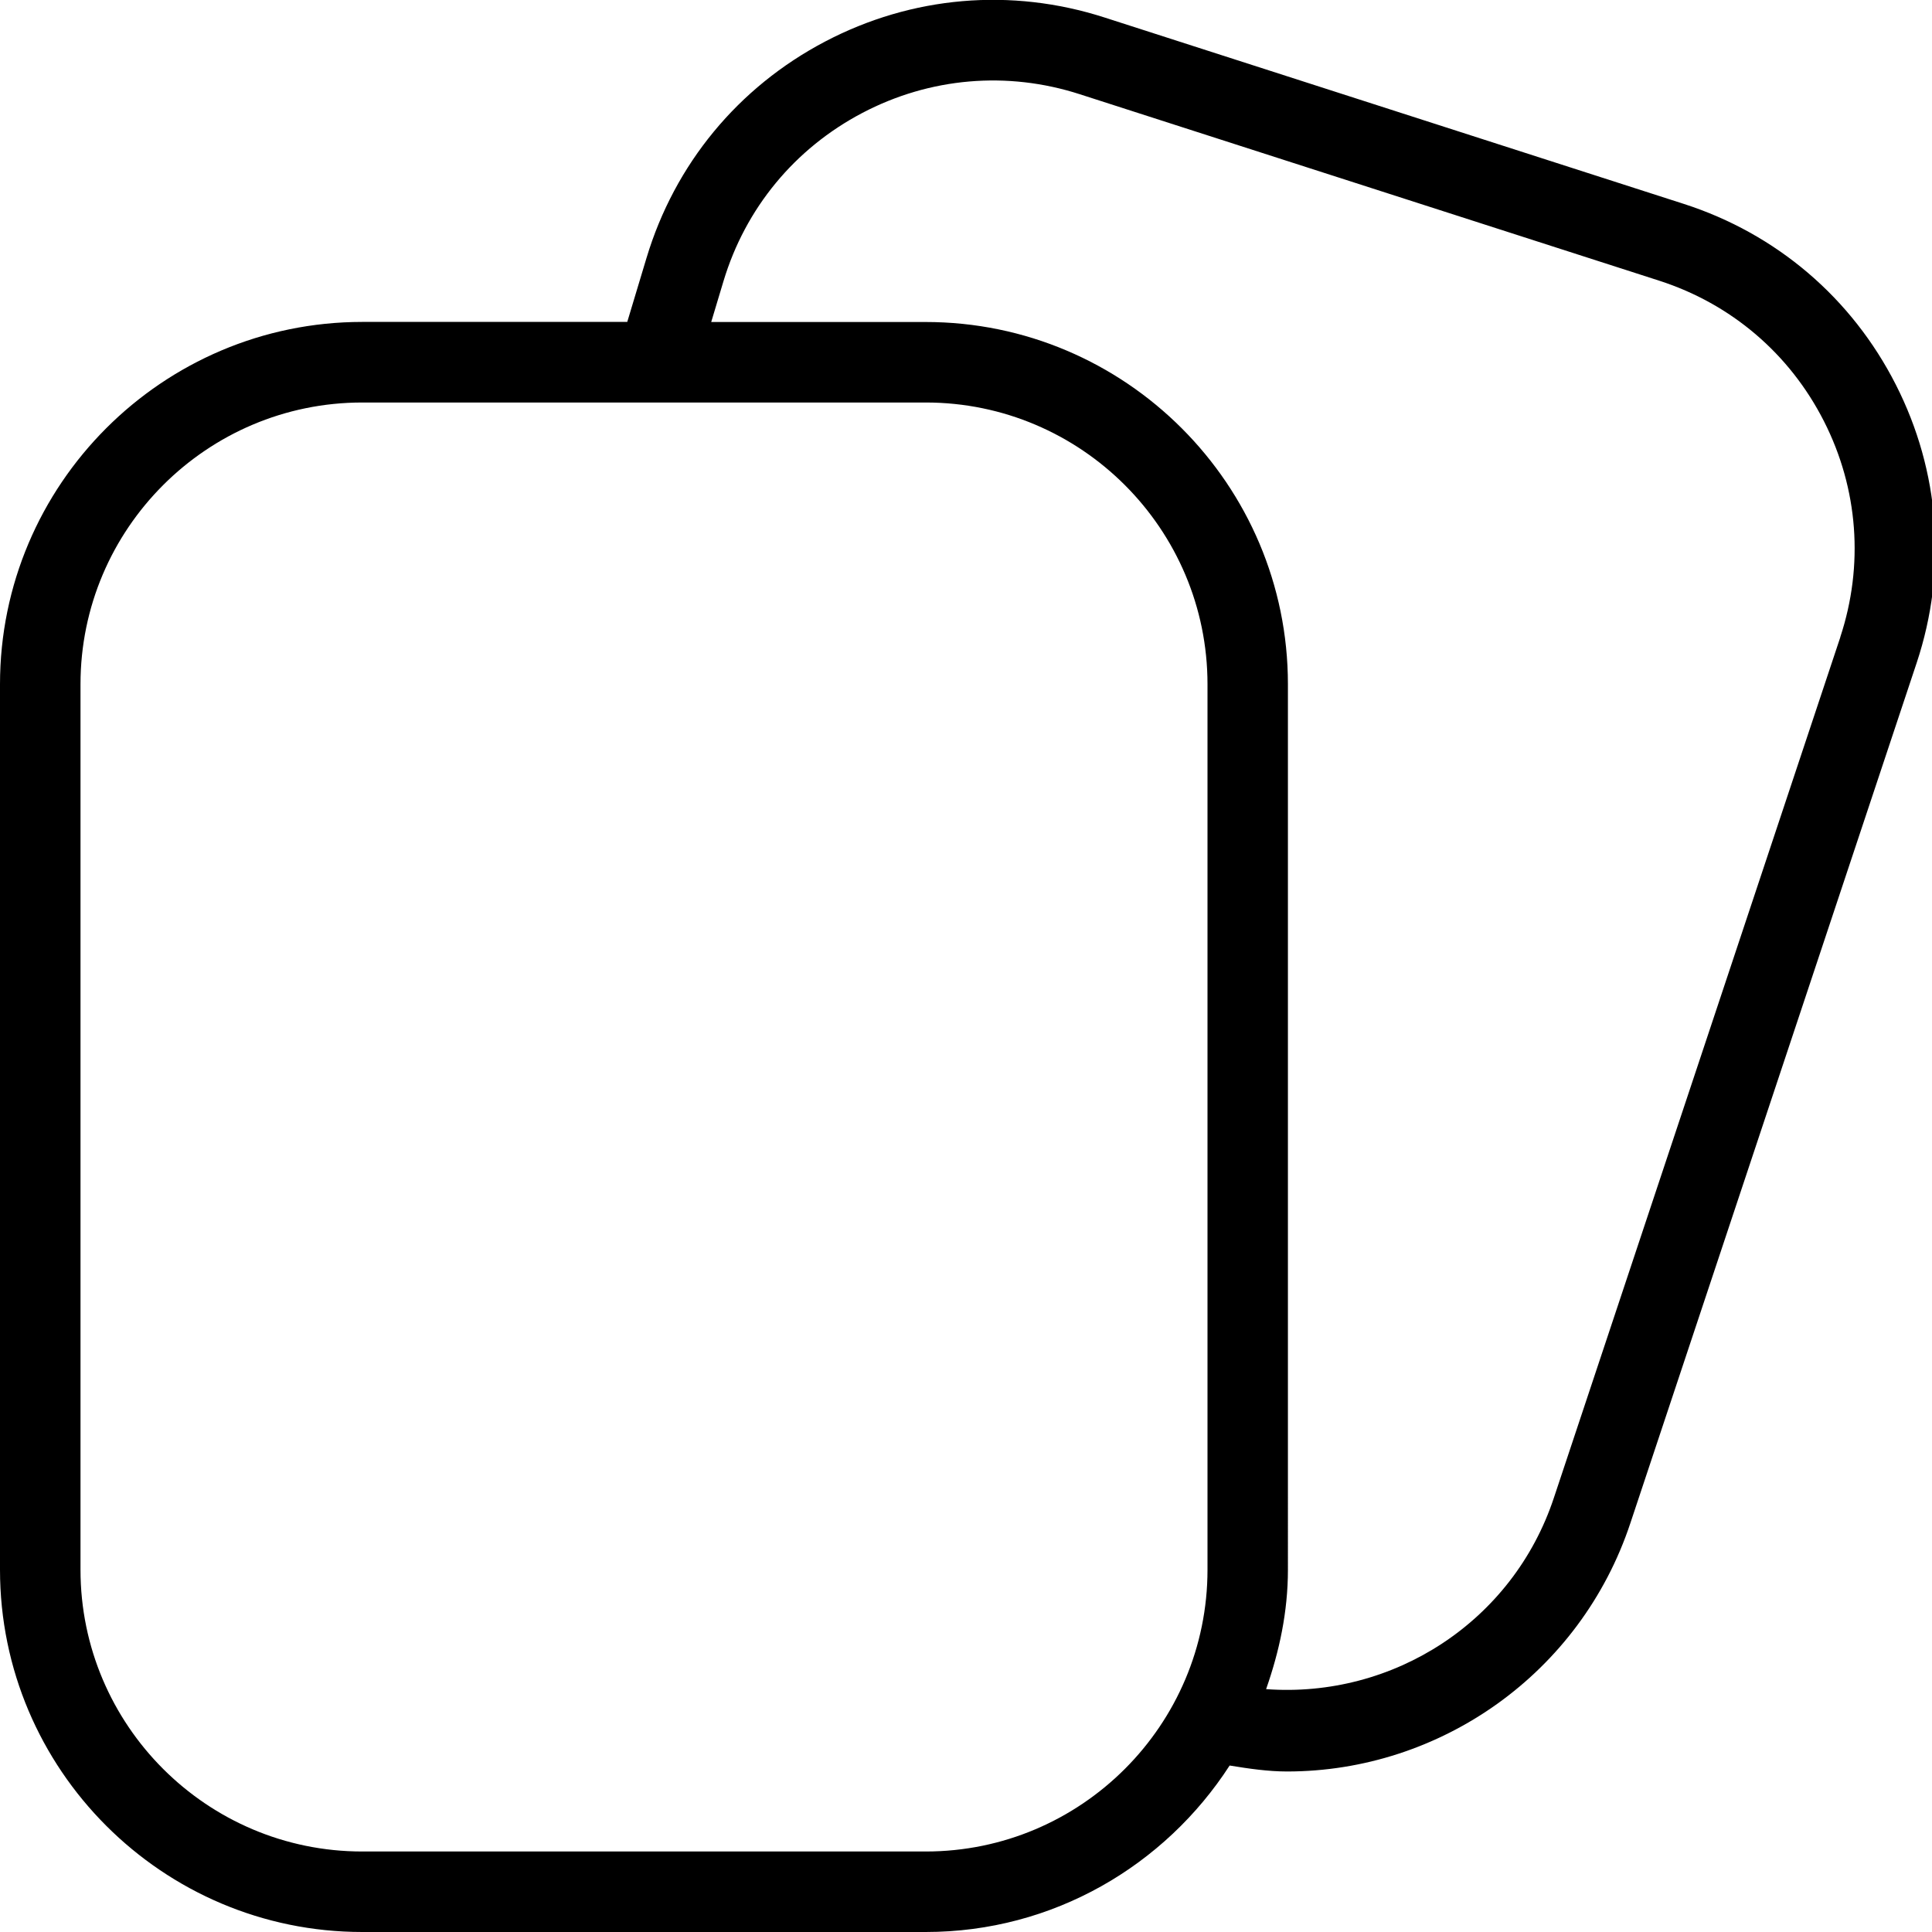 <?xml version="1.0" encoding="UTF-8"?>
<svg xmlns="http://www.w3.org/2000/svg" id="Layer_1" data-name="Layer 1" viewBox="0 0 24 24">
  <path d="M23.551,4.779c-.548-1.078-1.482-1.875-2.634-2.246L13.72,.217c-1.159-.373-2.393-.267-3.472,.3-1.079,.567-1.866,1.521-2.217,2.688l-.239,.794h-3.293C2.019,4,0,6.019,0,8.5v11c0,2.481,2.019,4.5,4.5,4.5h7c1.584,0,2.973-.827,3.775-2.068,.239,.039,.477,.074,.713,.074,1.902,0,3.646-1.216,4.266-3.088l3.557-10.688c.38-1.147,.288-2.373-.26-3.451ZM11.5,23H4.5c-1.93,0-3.5-1.57-3.5-3.5V8.5c0-1.93,1.57-3.5,3.5-3.5h7c1.93,0,3.5,1.57,3.5,3.5v11c0,1.93-1.57,3.5-3.5,3.5ZM22.861,7.916l-3.557,10.687c-.51,1.543-1.998,2.496-3.576,2.38,.164-.467,.271-.961,.271-1.483V8.5c0-2.481-2.019-4.5-4.5-4.5h-2.664l.152-.506c.273-.908,.886-1.65,1.725-2.091,.839-.441,1.801-.523,2.7-.233l7.197,2.316c.896,.288,1.623,.908,2.049,1.747,.426,.838,.497,1.791,.202,2.683Z"/>
</svg>
